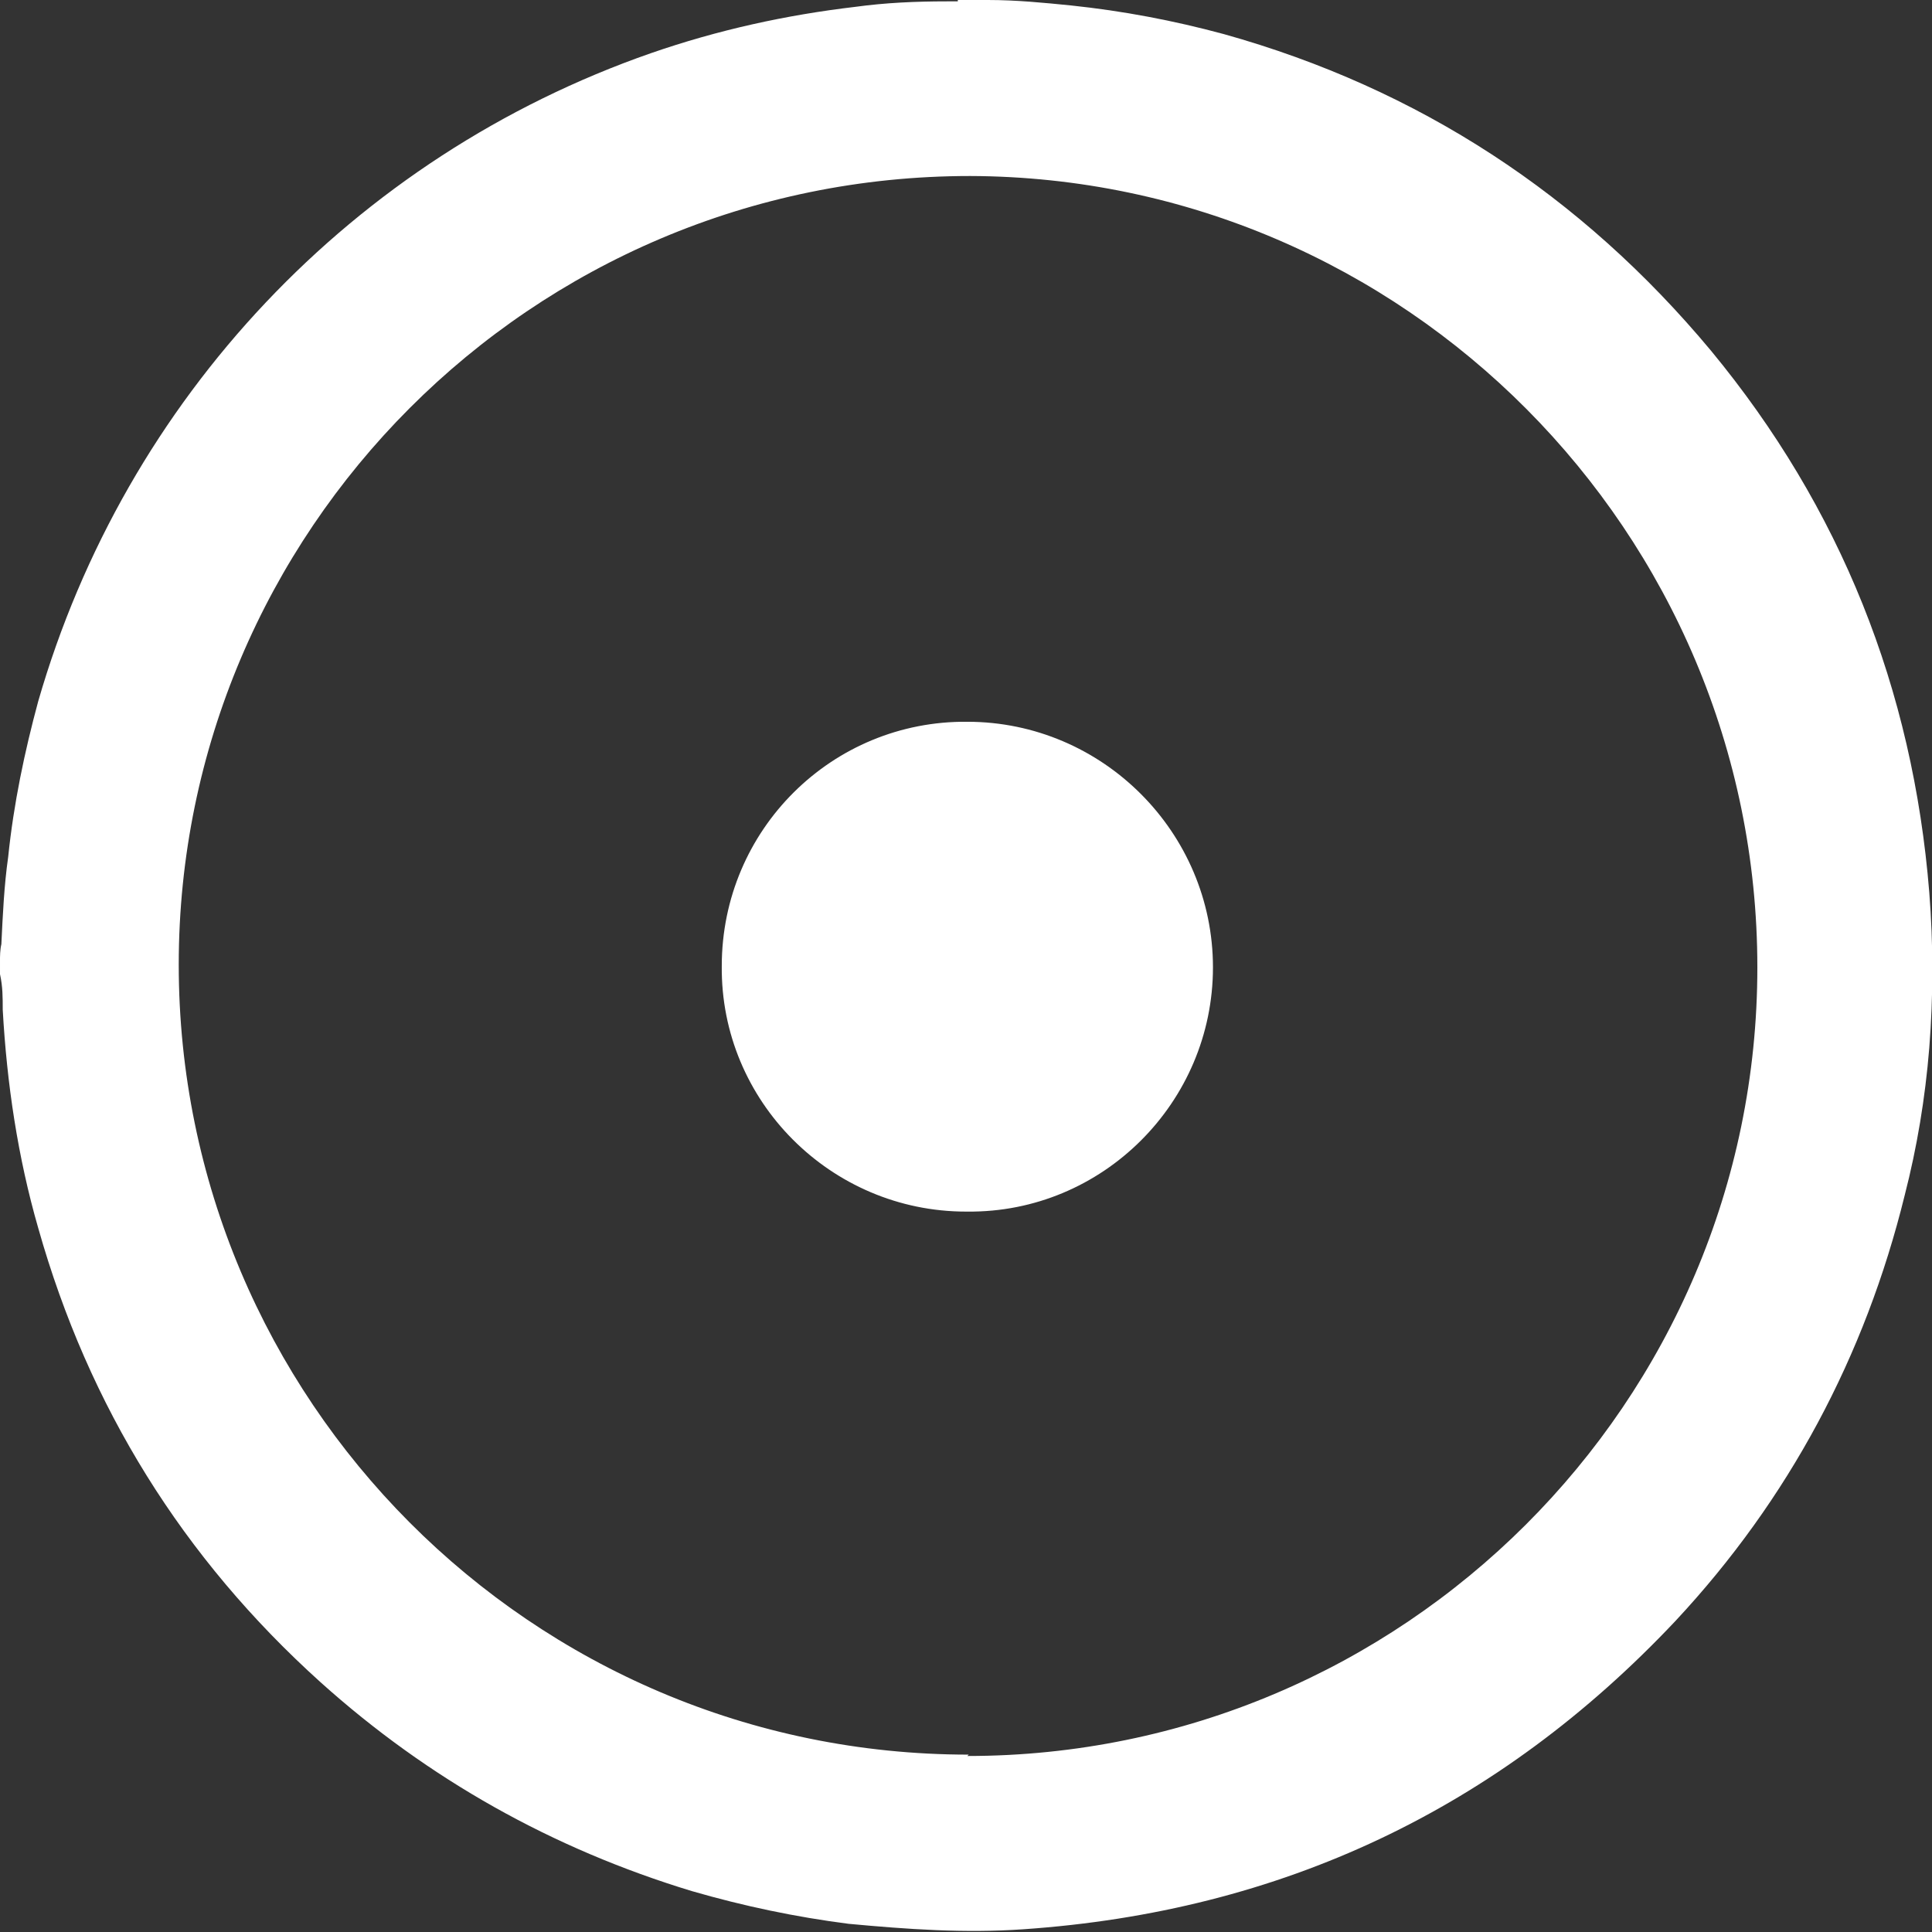 <?xml version="1.0" encoding="UTF-8"?><svg id="Layer_2" xmlns="http://www.w3.org/2000/svg" viewBox="0 0 14.16 14.16"><rect x="0" y="0" width="14.16" height="14.16" fill="#333333" stroke="none"/><defs><style>.cls-1{fill:#fff;}</style></defs><g id="Layer_1-2"><g><path class="cls-1" d="M7.02,0h.14s.05,0,.08,0c.21,0,.41,.02,.61,.04,.38,.04,.75,.11,1.12,.21,1.43,.4,2.62,1.18,3.57,2.32,.95,1.15,1.48,2.48,1.6,3.97,.03,.38,.03,.76,0,1.14-.03,.37-.09,.73-.18,1.08-.29,1.18-.85,2.23-1.68,3.12-1.3,1.38-2.89,2.13-4.78,2.26-.43,.03-.85,0-1.28-.04-.39-.05-.77-.13-1.15-.24-1.02-.31-1.93-.82-2.72-1.53-1.01-.91-1.7-2.02-2.07-3.33-.15-.52-.23-1.06-.26-1.6,0-.09,0-.17-.02-.26v-.12s0-.06,.01-.1c.01-.21,.02-.43,.05-.64,.04-.39,.12-.77,.22-1.14C.92,2.92,2.59,1.15,4.77,.39c.49-.17,.99-.28,1.5-.34,.22-.03,.44-.04,.67-.04,.03,0,.05,0,.08,0Zm.07,12.87c3.19,0,5.79-2.59,5.79-5.78,0-3.19-2.59-5.79-5.77-5.8-3.22,0-5.8,2.61-5.8,5.78,0,3.18,2.58,5.79,5.79,5.79Z"/><path class="cls-1" d="M7.08,8.88c-.99,0-1.8-.81-1.79-1.8,0-1,.81-1.8,1.8-1.79,.99,0,1.8,.81,1.8,1.8,0,.99-.81,1.8-1.8,1.79Z"/></g></g></svg>